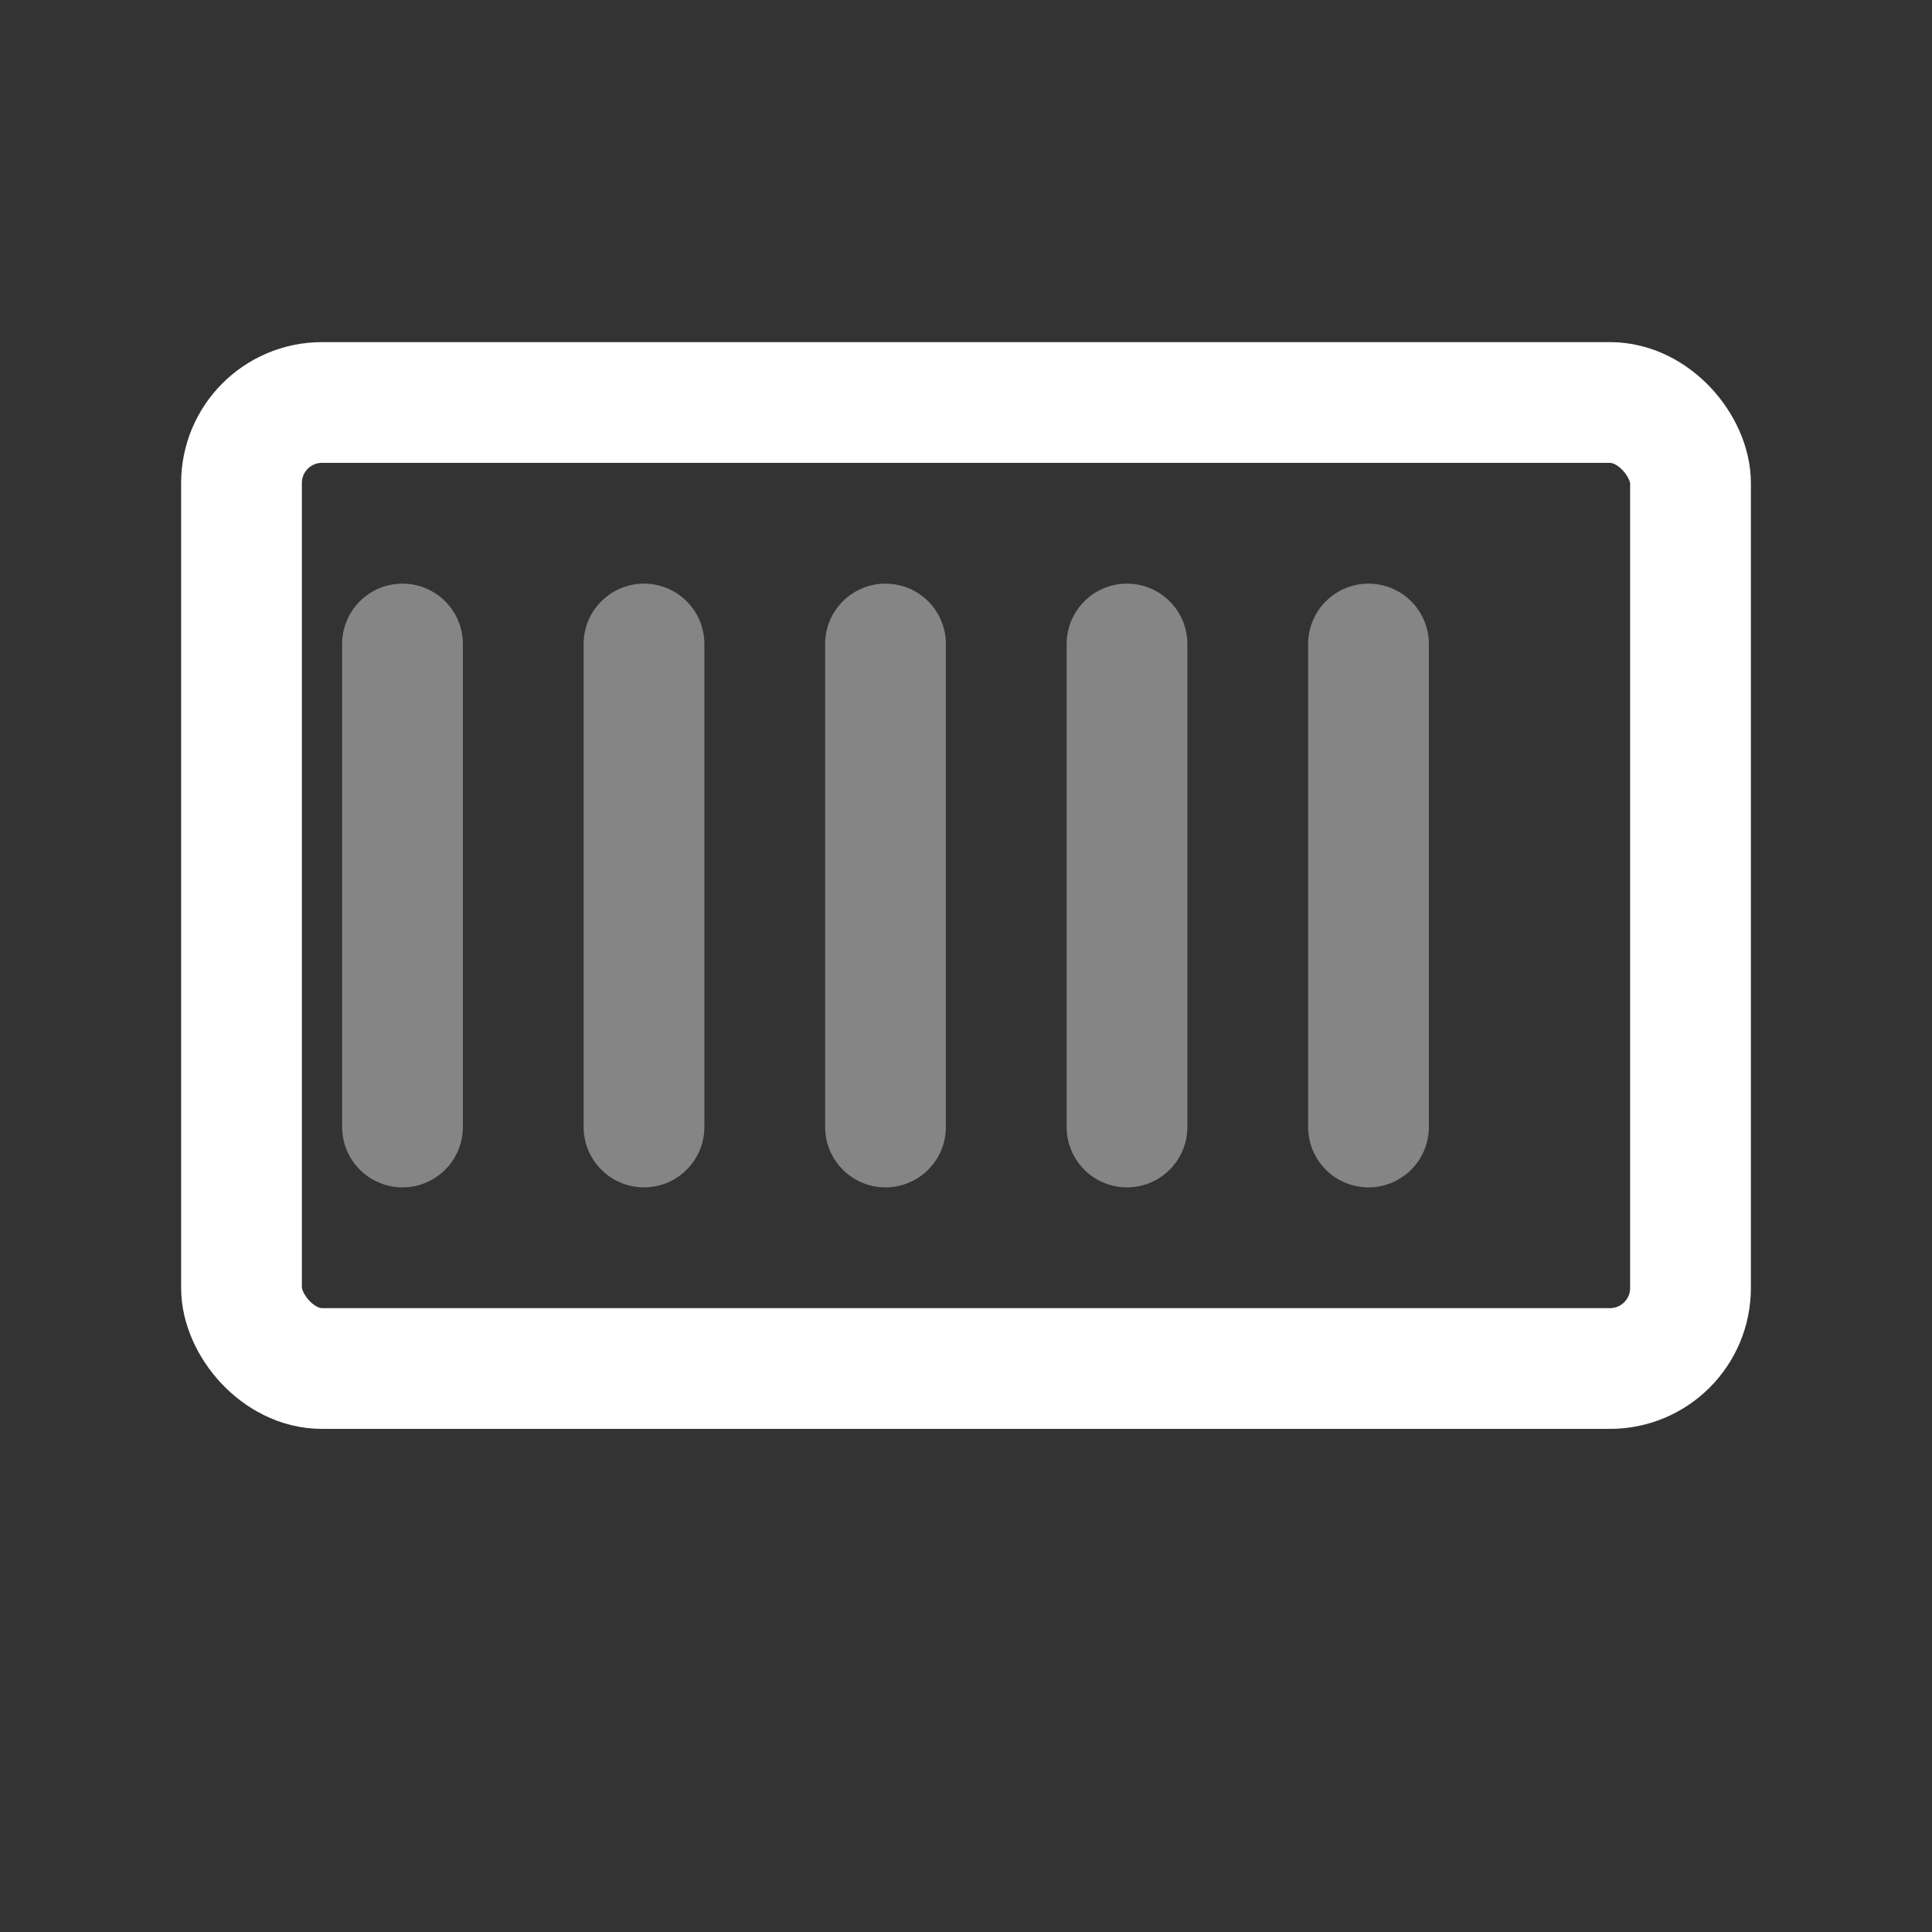 <svg viewBox="0 0 24 24" xmlns="http://www.w3.org/2000/svg" fill="none" stroke="white" stroke-width="1.5" stroke-linecap="round" stroke-linejoin="round">
  <rect x="0" y="0" width="24" height="24" fill="#333333" stroke="none"/>
  <!-- Ruler/dimensions -->
  <rect x="3" y="5" width="18" height="12" rx="1"/>
  <line x1="5" y1="8" x2="5" y2="14" opacity="0.4"/>
  <line x1="8" y1="8" x2="8" y2="14" opacity="0.4"/>
  <line x1="11" y1="8" x2="11" y2="14" opacity="0.4"/>
  <line x1="14" y1="8" x2="14" y2="14" opacity="0.4"/>
  <line x1="17" y1="8" x2="17" y2="14" opacity="0.4"/>
</svg>